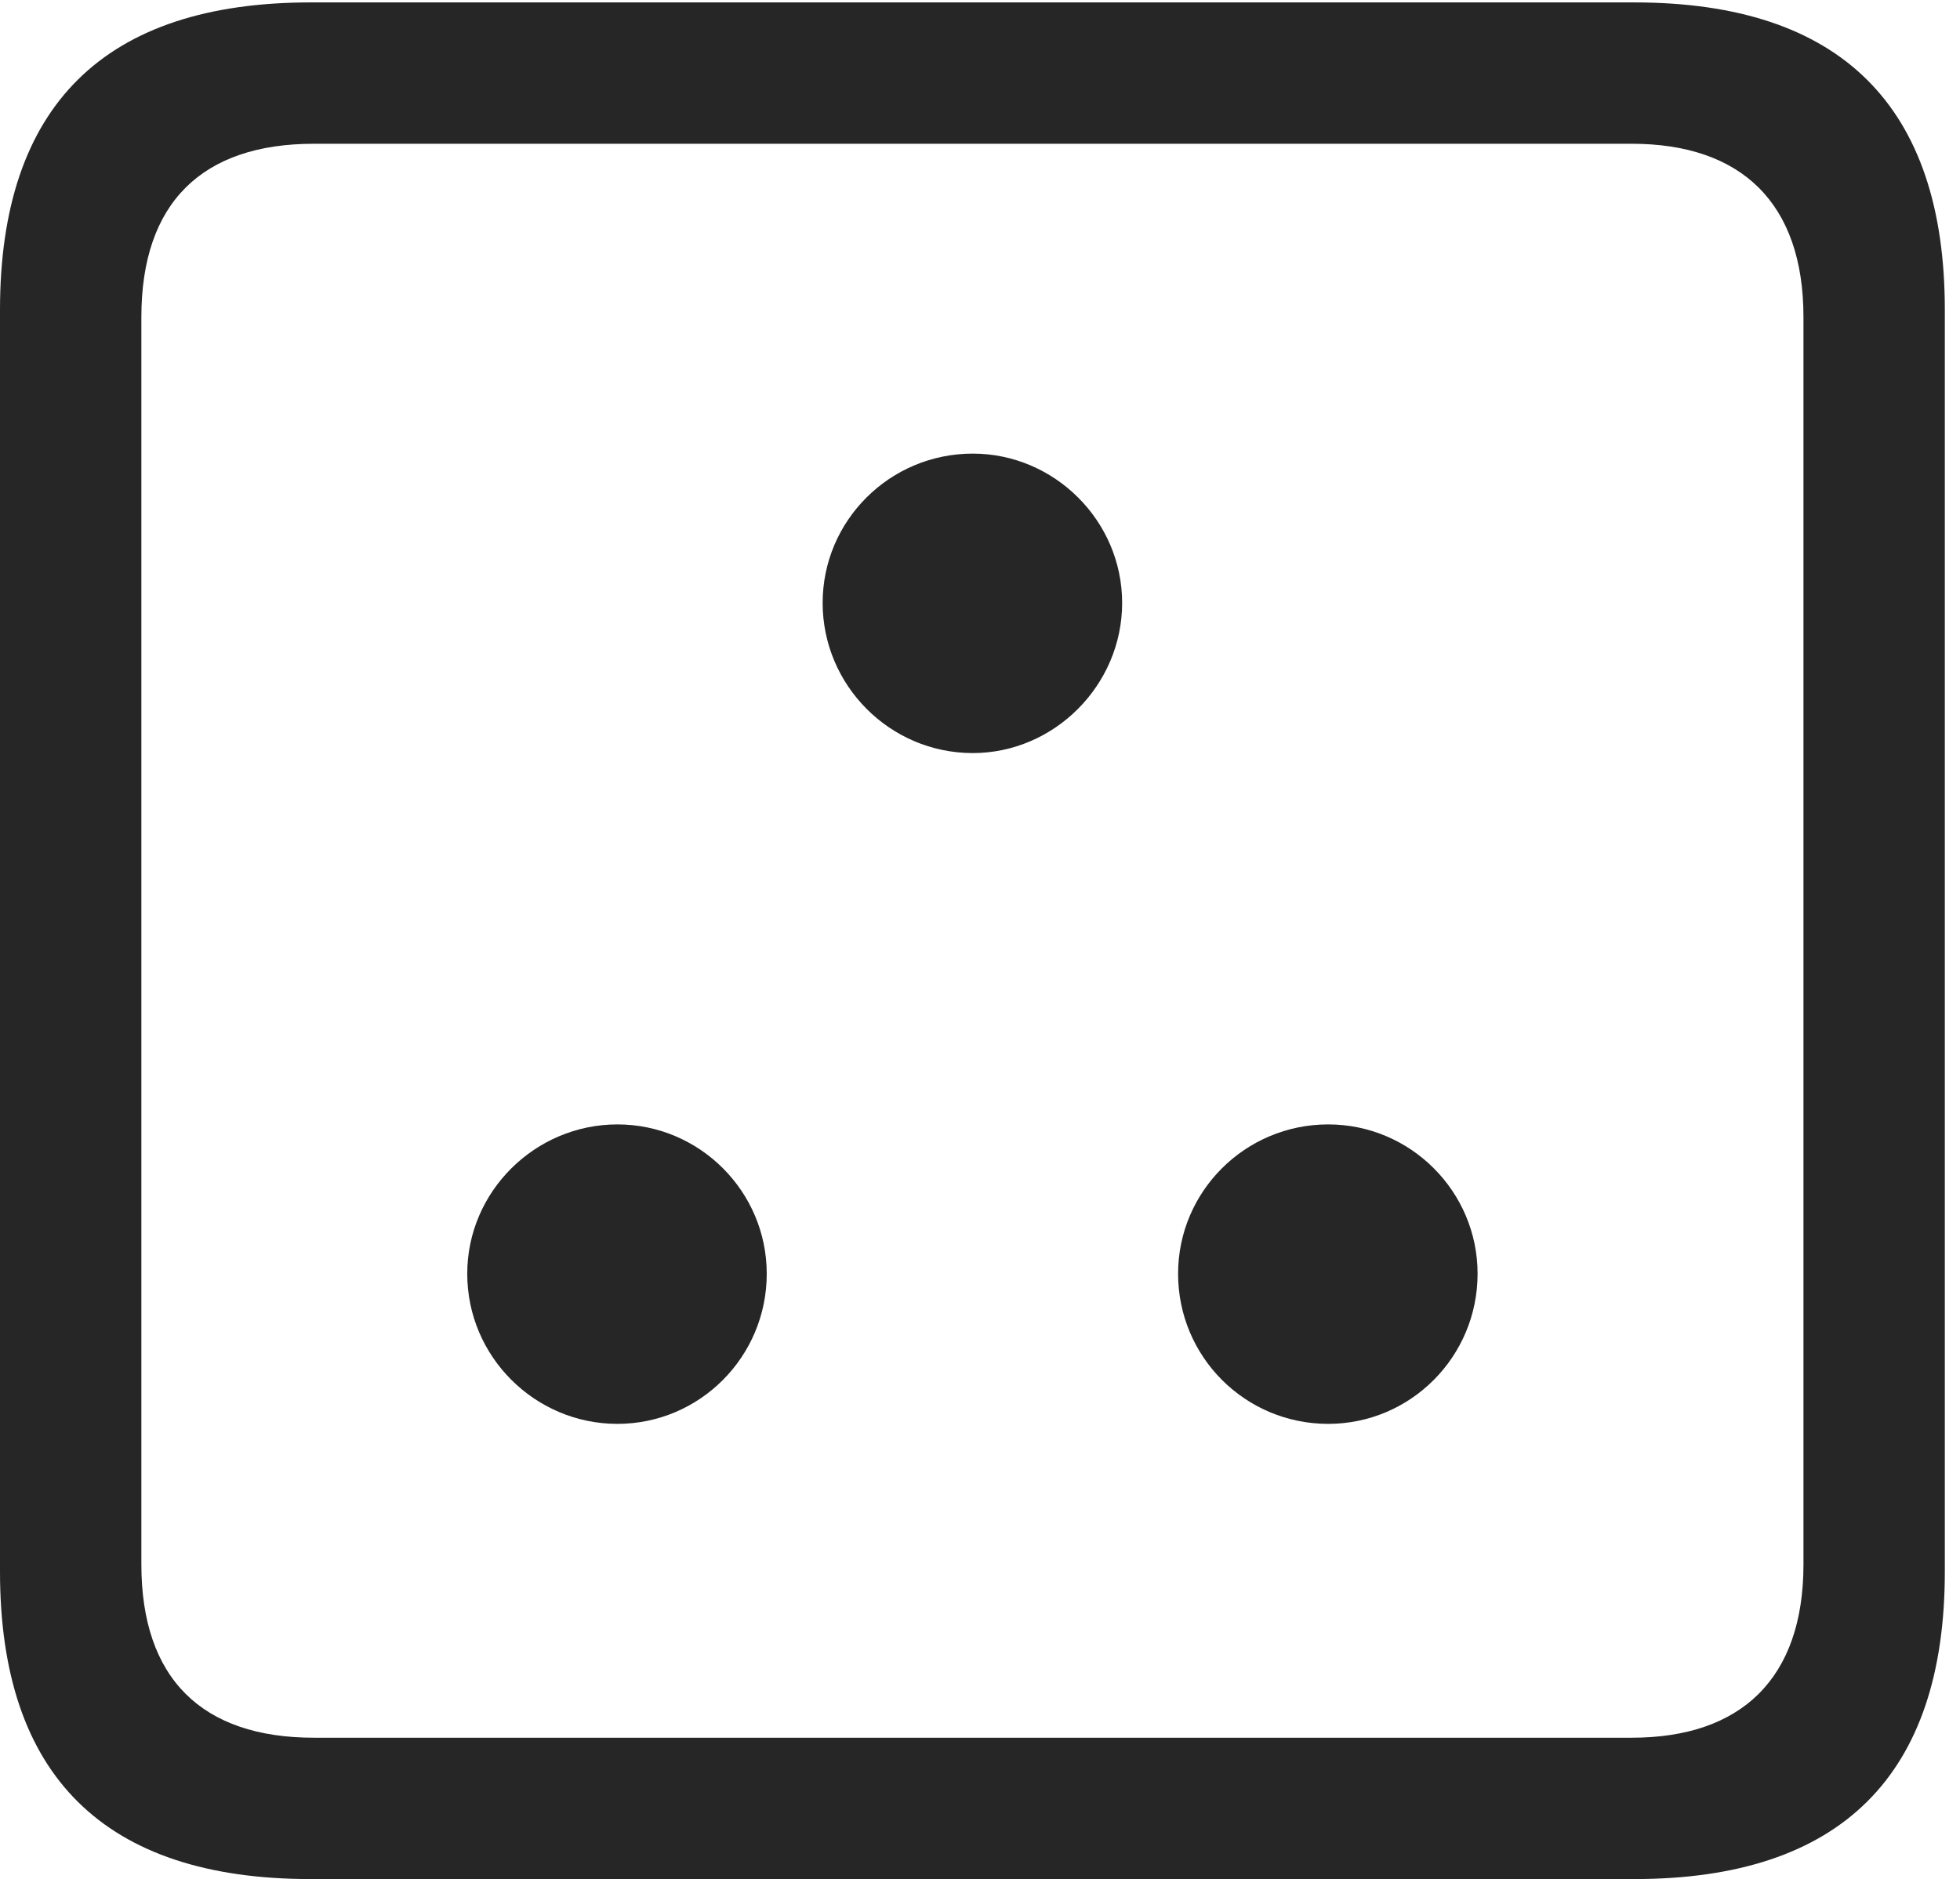 <?xml version="1.0" encoding="UTF-8"?>
<!--Generator: Apple Native CoreSVG 326-->
<!DOCTYPE svg
PUBLIC "-//W3C//DTD SVG 1.1//EN"
       "http://www.w3.org/Graphics/SVG/1.1/DTD/svg11.dtd">
<svg version="1.1" xmlns="http://www.w3.org/2000/svg" xmlns:xlink="http://www.w3.org/1999/xlink" viewBox="0 0 47.93 45.957">
 <g>
  <rect height="45.957" opacity="0" width="47.93" x="0" y="0"/>
  <path d="M7.598 45.957L39.961 45.957C45.02 45.957 47.559 43.418 47.559 38.438L47.559 7.578C47.559 2.598 45.02 0.059 39.961 0.059L7.598 0.059C2.559 0.059 0 2.578 0 7.578L0 38.438C0 43.438 2.559 45.957 7.598 45.957ZM7.676 42.5C4.941 42.5 3.457 41.055 3.457 38.262L3.457 7.754C3.457 4.961 4.941 3.516 7.676 3.516L39.902 3.516C42.578 3.516 44.102 4.961 44.102 7.754L44.102 38.262C44.102 41.055 42.578 42.5 39.902 42.5Z" fill="black" fill-opacity="0.85"/>
  <path d="M15.098 34.824C17.109 34.824 18.75 33.184 18.75 31.152C18.75 29.141 17.109 27.5 15.098 27.5C13.086 27.5 11.426 29.141 11.426 31.152C11.426 33.184 13.086 34.824 15.098 34.824ZM32.48 34.824C34.492 34.824 36.133 33.184 36.133 31.152C36.133 29.141 34.492 27.5 32.48 27.5C30.449 27.5 28.809 29.141 28.809 31.152C28.809 33.184 30.449 34.824 32.48 34.824ZM23.789 18.418C25.781 18.418 27.441 16.758 27.441 14.746C27.441 12.734 25.781 11.094 23.789 11.094C21.758 11.094 20.117 12.734 20.117 14.746C20.117 16.758 21.758 18.418 23.789 18.418Z" fill="black" fill-opacity="0.85"/>
 </g>
</svg>
